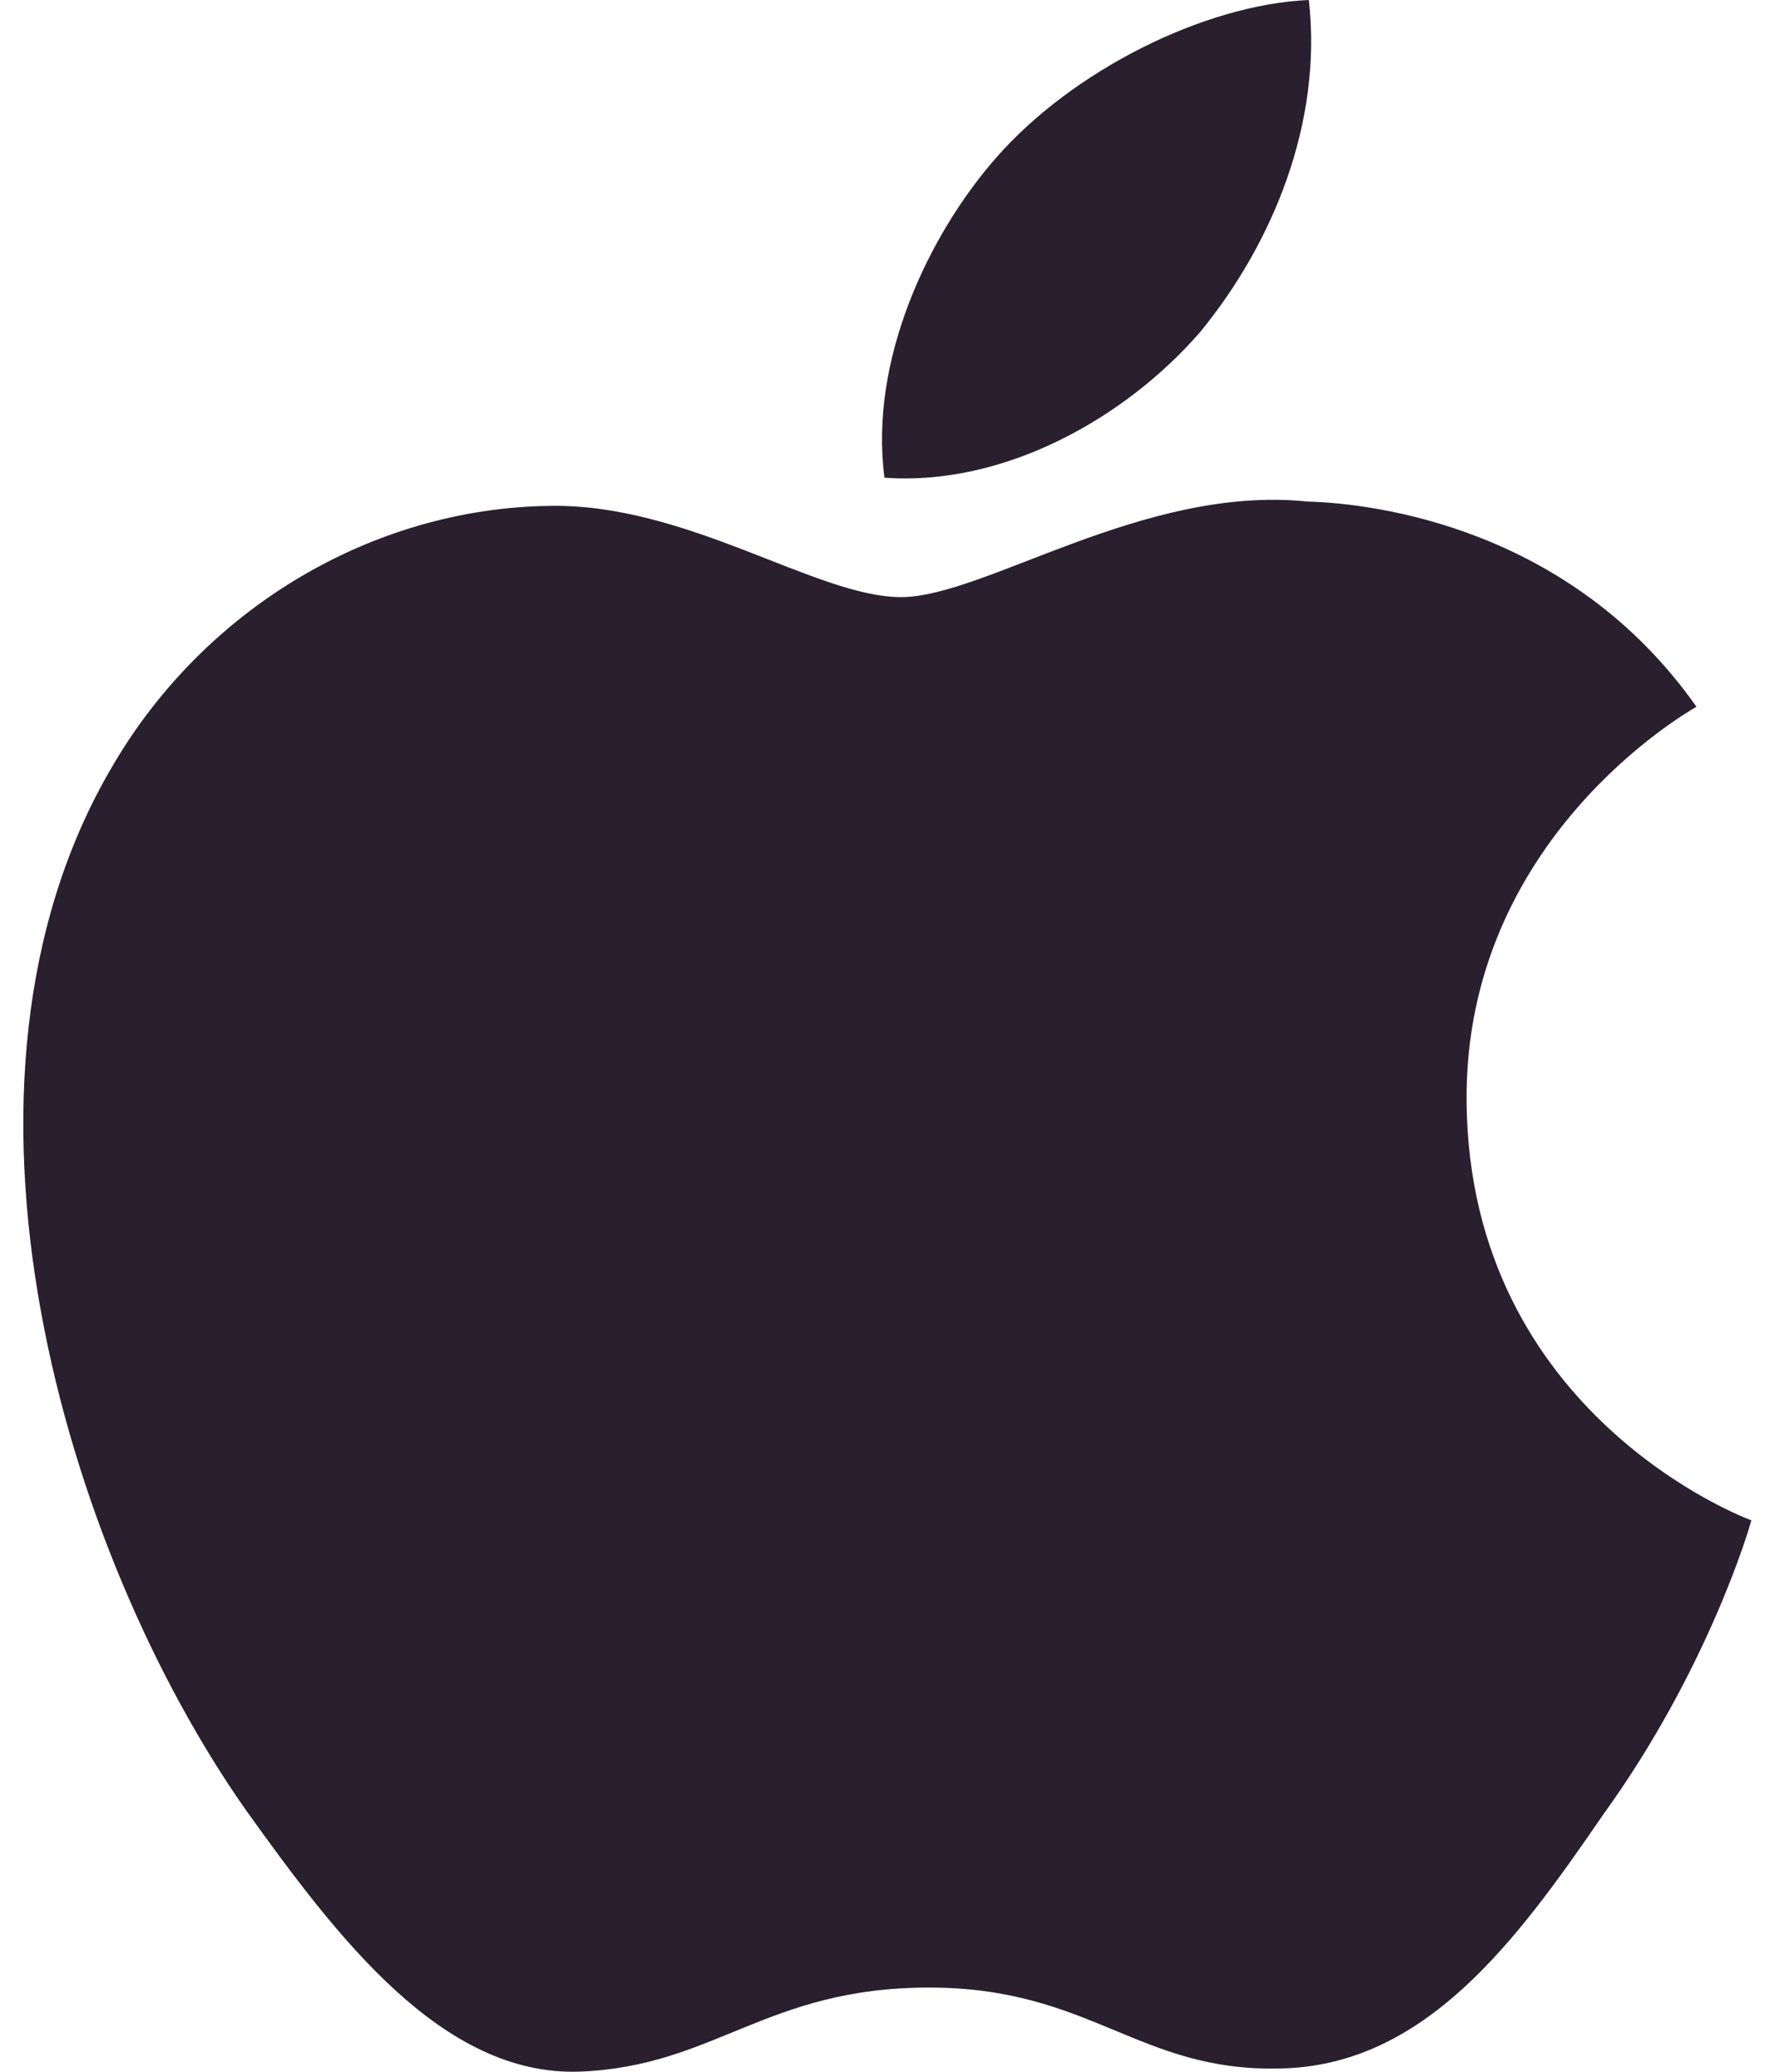 <svg width="24" height="28" fill="none" xmlns="http://www.w3.org/2000/svg"><path d="M19.83 14.89c-.033-3.537 2.97-5.258 3.108-5.338-1.701-2.418-4.338-2.748-5.264-2.774-2.214-.227-4.362 1.292-5.49 1.292-1.15 0-2.887-1.27-4.76-1.233-2.408.036-4.662 1.396-5.898 3.508-2.55 4.305-.648 10.633 1.795 14.113 1.223 1.705 2.651 3.608 4.521 3.54 1.83-.073 2.513-1.136 4.72-1.136 2.187 0 2.83 1.137 4.736 1.094 1.963-.03 3.2-1.712 4.379-3.432 1.413-1.954 1.98-3.878 2.003-3.977-.047-.015-3.813-1.416-3.85-5.656zM16.227 4.488c.984-1.2 1.657-2.831 1.47-4.488-1.423.062-3.204.96-4.23 2.134-.907 1.034-1.718 2.729-1.508 4.322 1.6.117 3.242-.787 4.268-1.968z" fill="#291F2F"/></svg>